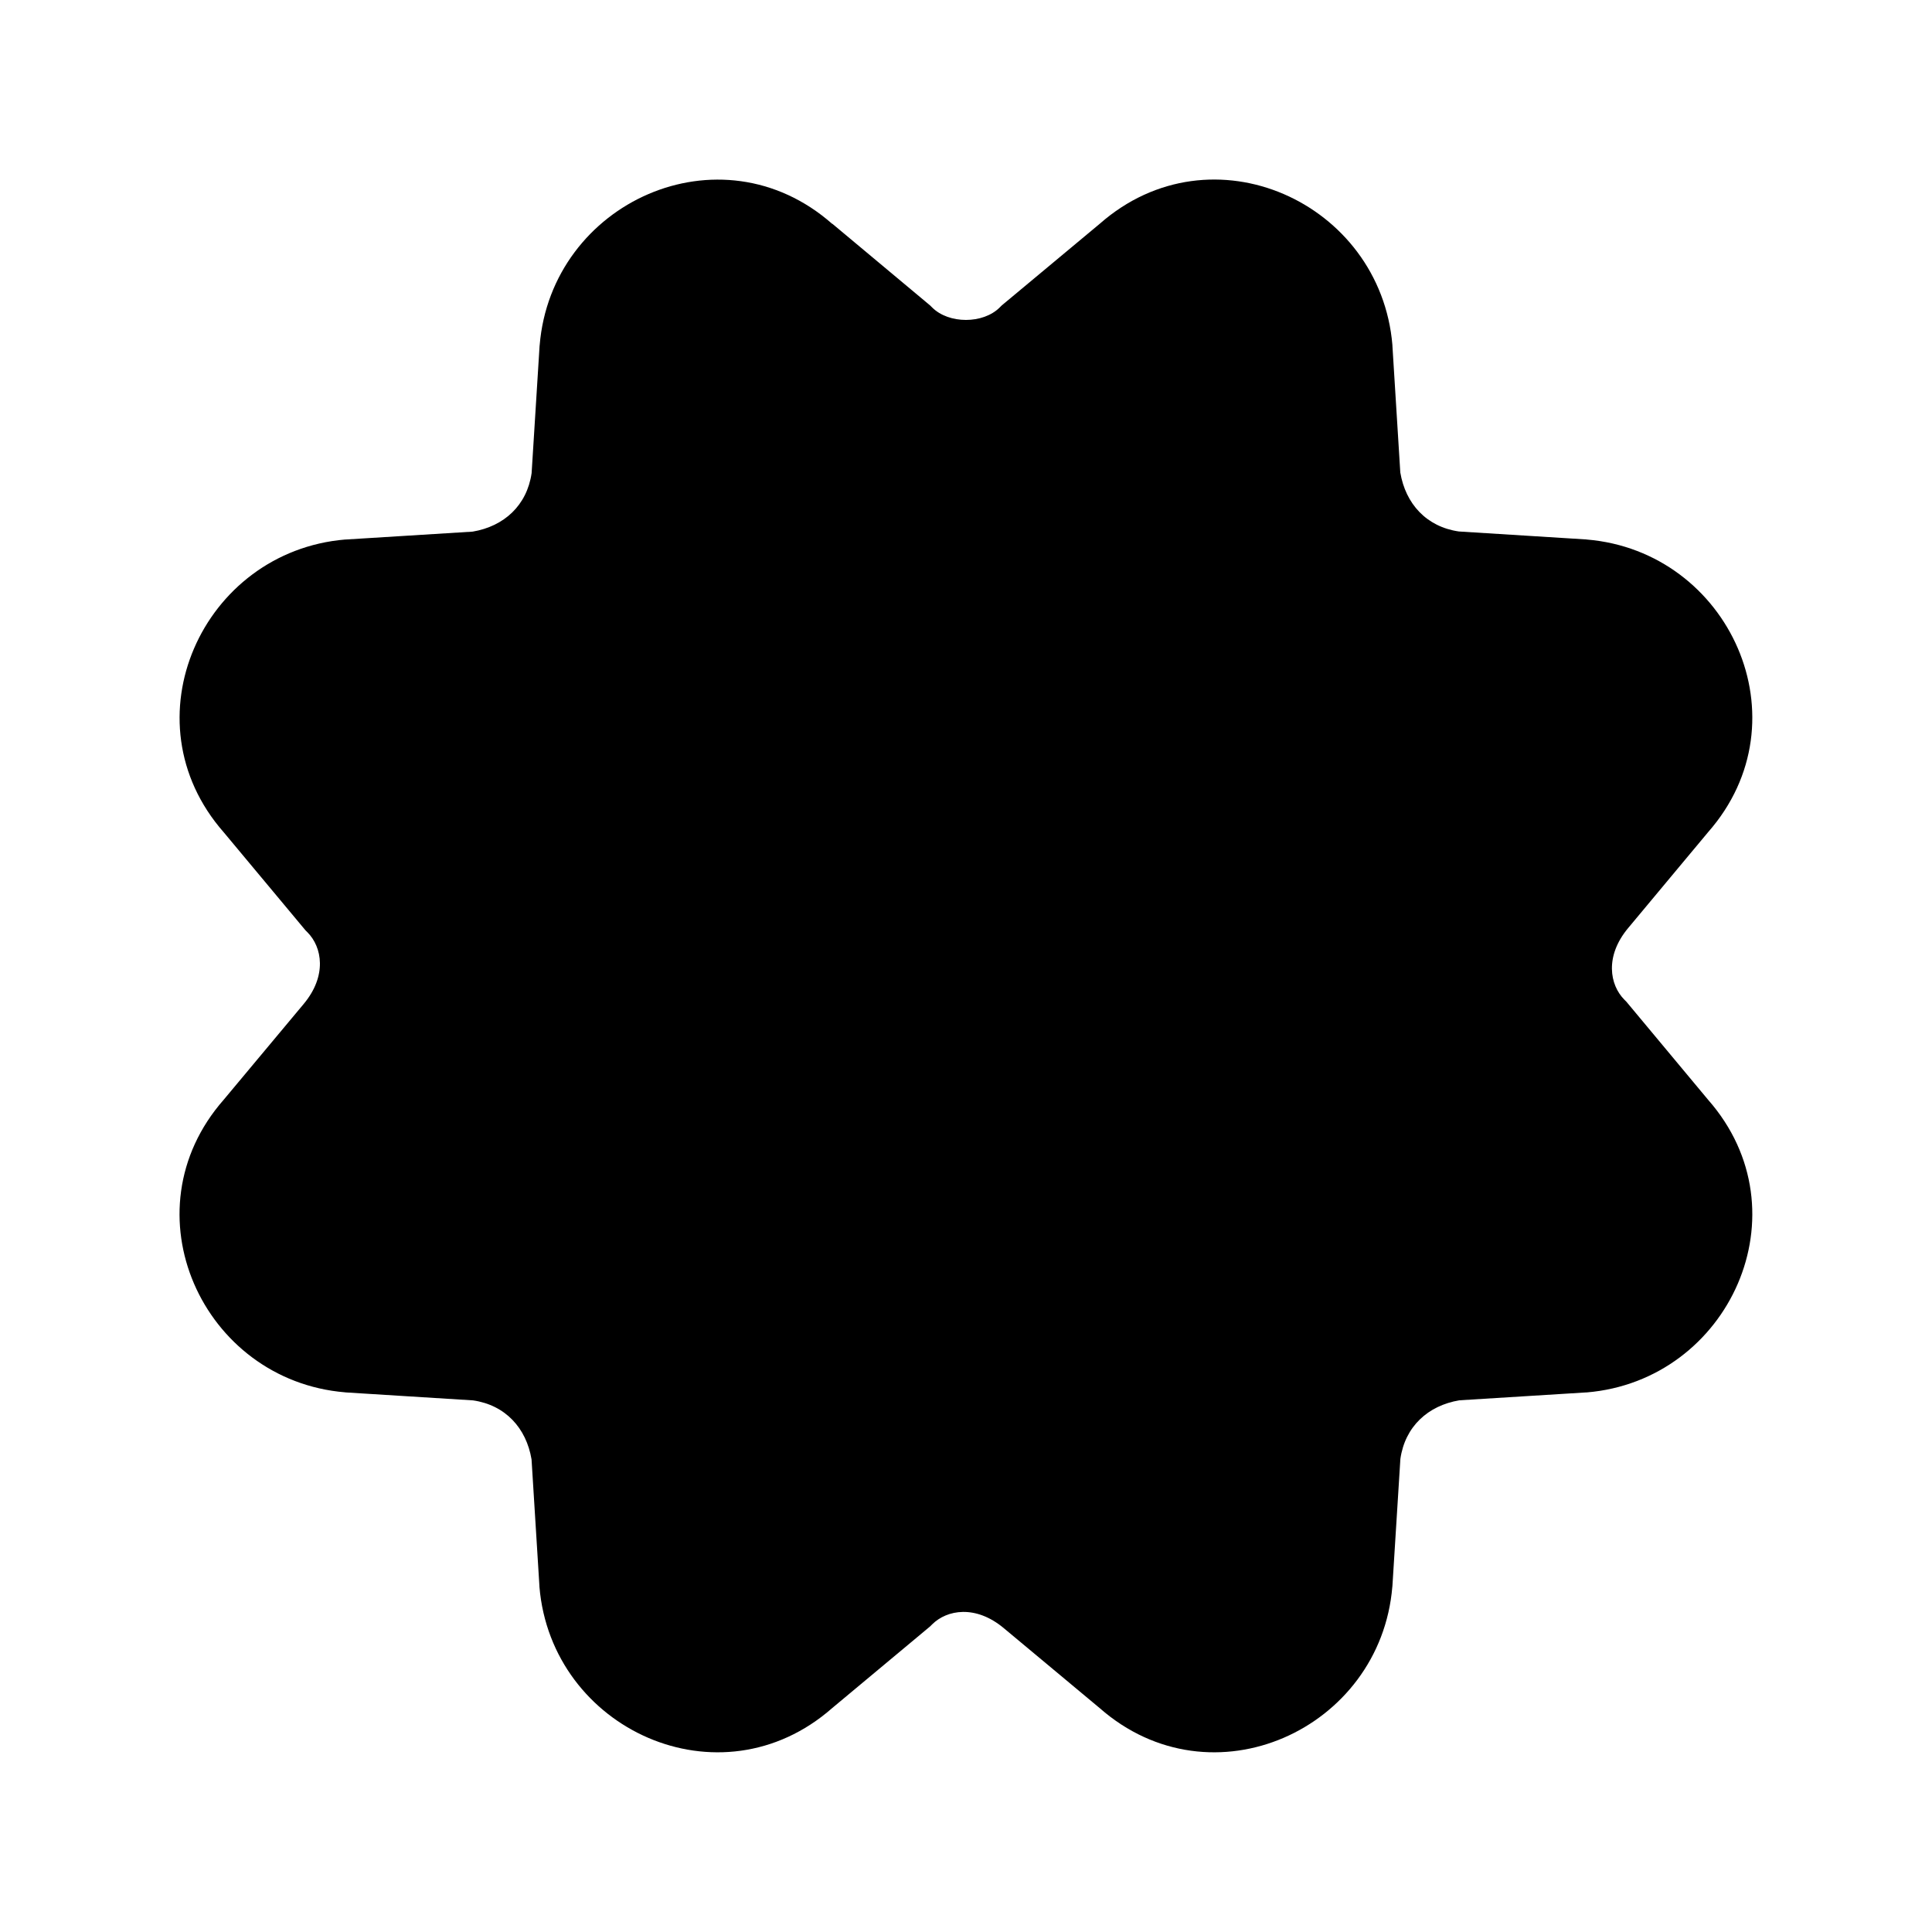 <svg xmlns="http://www.w3.org/2000/svg" fill="none" viewBox="0 0 24 24">
  <path fill="#000" d="m8.198 4.406-.1 1.614-.004.023c-.147 1.178-1.047 1.908-2.038 2.05l-.03.004-1.62.101c-.62.056-.857.747-.495 1.154l.007.009.989 1.185c.788.817.72 2.044.02 2.884l-1.009 1.21-.007.008c-.362.407-.125 1.098.495 1.154l1.614.1.023.004c1.178.147 1.908 1.047 2.05 2.038l.004.03.101 1.62c.056.62.747.857 1.154.495l.009-.008 1.185-.988c.817-.788 2.044-.72 2.884-.02l1.21 1.008.008.008c.407.362 1.098.125 1.154-.495l.1-1.614.004-.023c.147-1.178 1.047-1.908 2.038-2.05l.03-.004 1.62-.101c.62-.056.857-.747.495-1.154l-.008-.009-.988-1.185c-.788-.817-.72-2.044-.02-2.884l1.008-1.21.009-.008c.361-.407.124-1.098-.496-1.154l-1.614-.1-.023-.004c-1.178-.147-1.908-1.047-2.05-2.038l-.004-.03-.101-1.62c-.056-.62-.747-.857-1.154-.495l-.009.008-1.186.988c-.788.757-2.118.757-2.906 0L9.36 3.919l-.01-.008c-.406-.362-1.097-.125-1.153.495Zm2.14-1.625c-1.39-1.224-3.488-.265-3.634 1.507l-.001.007-.099 1.582c-.058.402-.344.662-.733.727l-1.575.098h-.007C2.516 6.85 1.557 8.948 2.78 10.34l1.015 1.217.024.024c.183.184.246.54-.046.89L2.78 13.66c-1.224 1.393-.265 3.489 1.507 3.636l.007.001 1.582.099c.402.058.662.344.727.733l.098 1.575v.007c.148 1.772 2.244 2.731 3.637 1.507l1.217-1.015.024-.024c.184-.183.54-.246.89.046l1.191.993c1.393 1.224 3.489.265 3.636-1.507l.001-.008.099-1.58c.058-.403.344-.663.733-.728l1.575-.098h.007c1.772-.148 2.731-2.244 1.507-3.636l-1.015-1.218-.024-.024c-.183-.184-.246-.54.046-.89l.993-1.191c1.224-1.392.265-3.489-1.507-3.636l-.007-.001-1.582-.099c-.402-.058-.662-.344-.727-.733l-.098-1.575v-.007c-.148-1.772-2.244-2.731-3.636-1.507l-1.218 1.015-.024.024c-.207.207-.633.207-.84 0l-.024-.024L10.34 2.78Z"/>
</svg>
